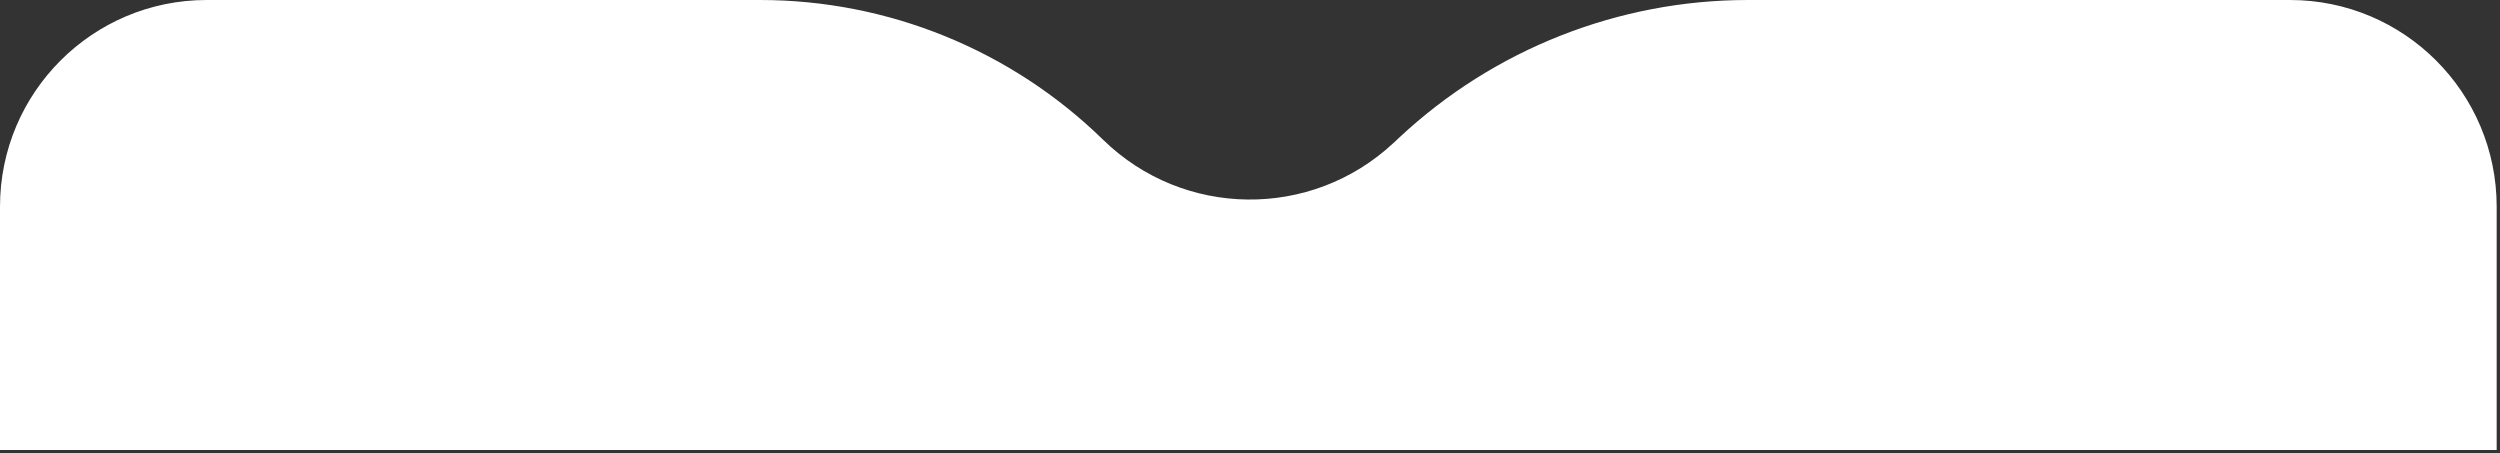 <svg width="375" height="68" viewBox="0 0 375 68" fill="none" xmlns="http://www.w3.org/2000/svg">
<rect x="0" y="0" width="375" height="68" fill="#333333" stroke="none"/>
<path d="M0 31V67.5H374.5V31C374.5 13.879 360.621 0 343.5 0H262.201C242.794 0 224.109 7.365 209.921 20.607L209.021 21.447C196.698 32.949 177.51 32.731 165.451 20.952C151.699 7.52 133.238 0 114.014 0H31C13.879 0 0 13.879 0 31Z" fill="white"/>
</svg>
